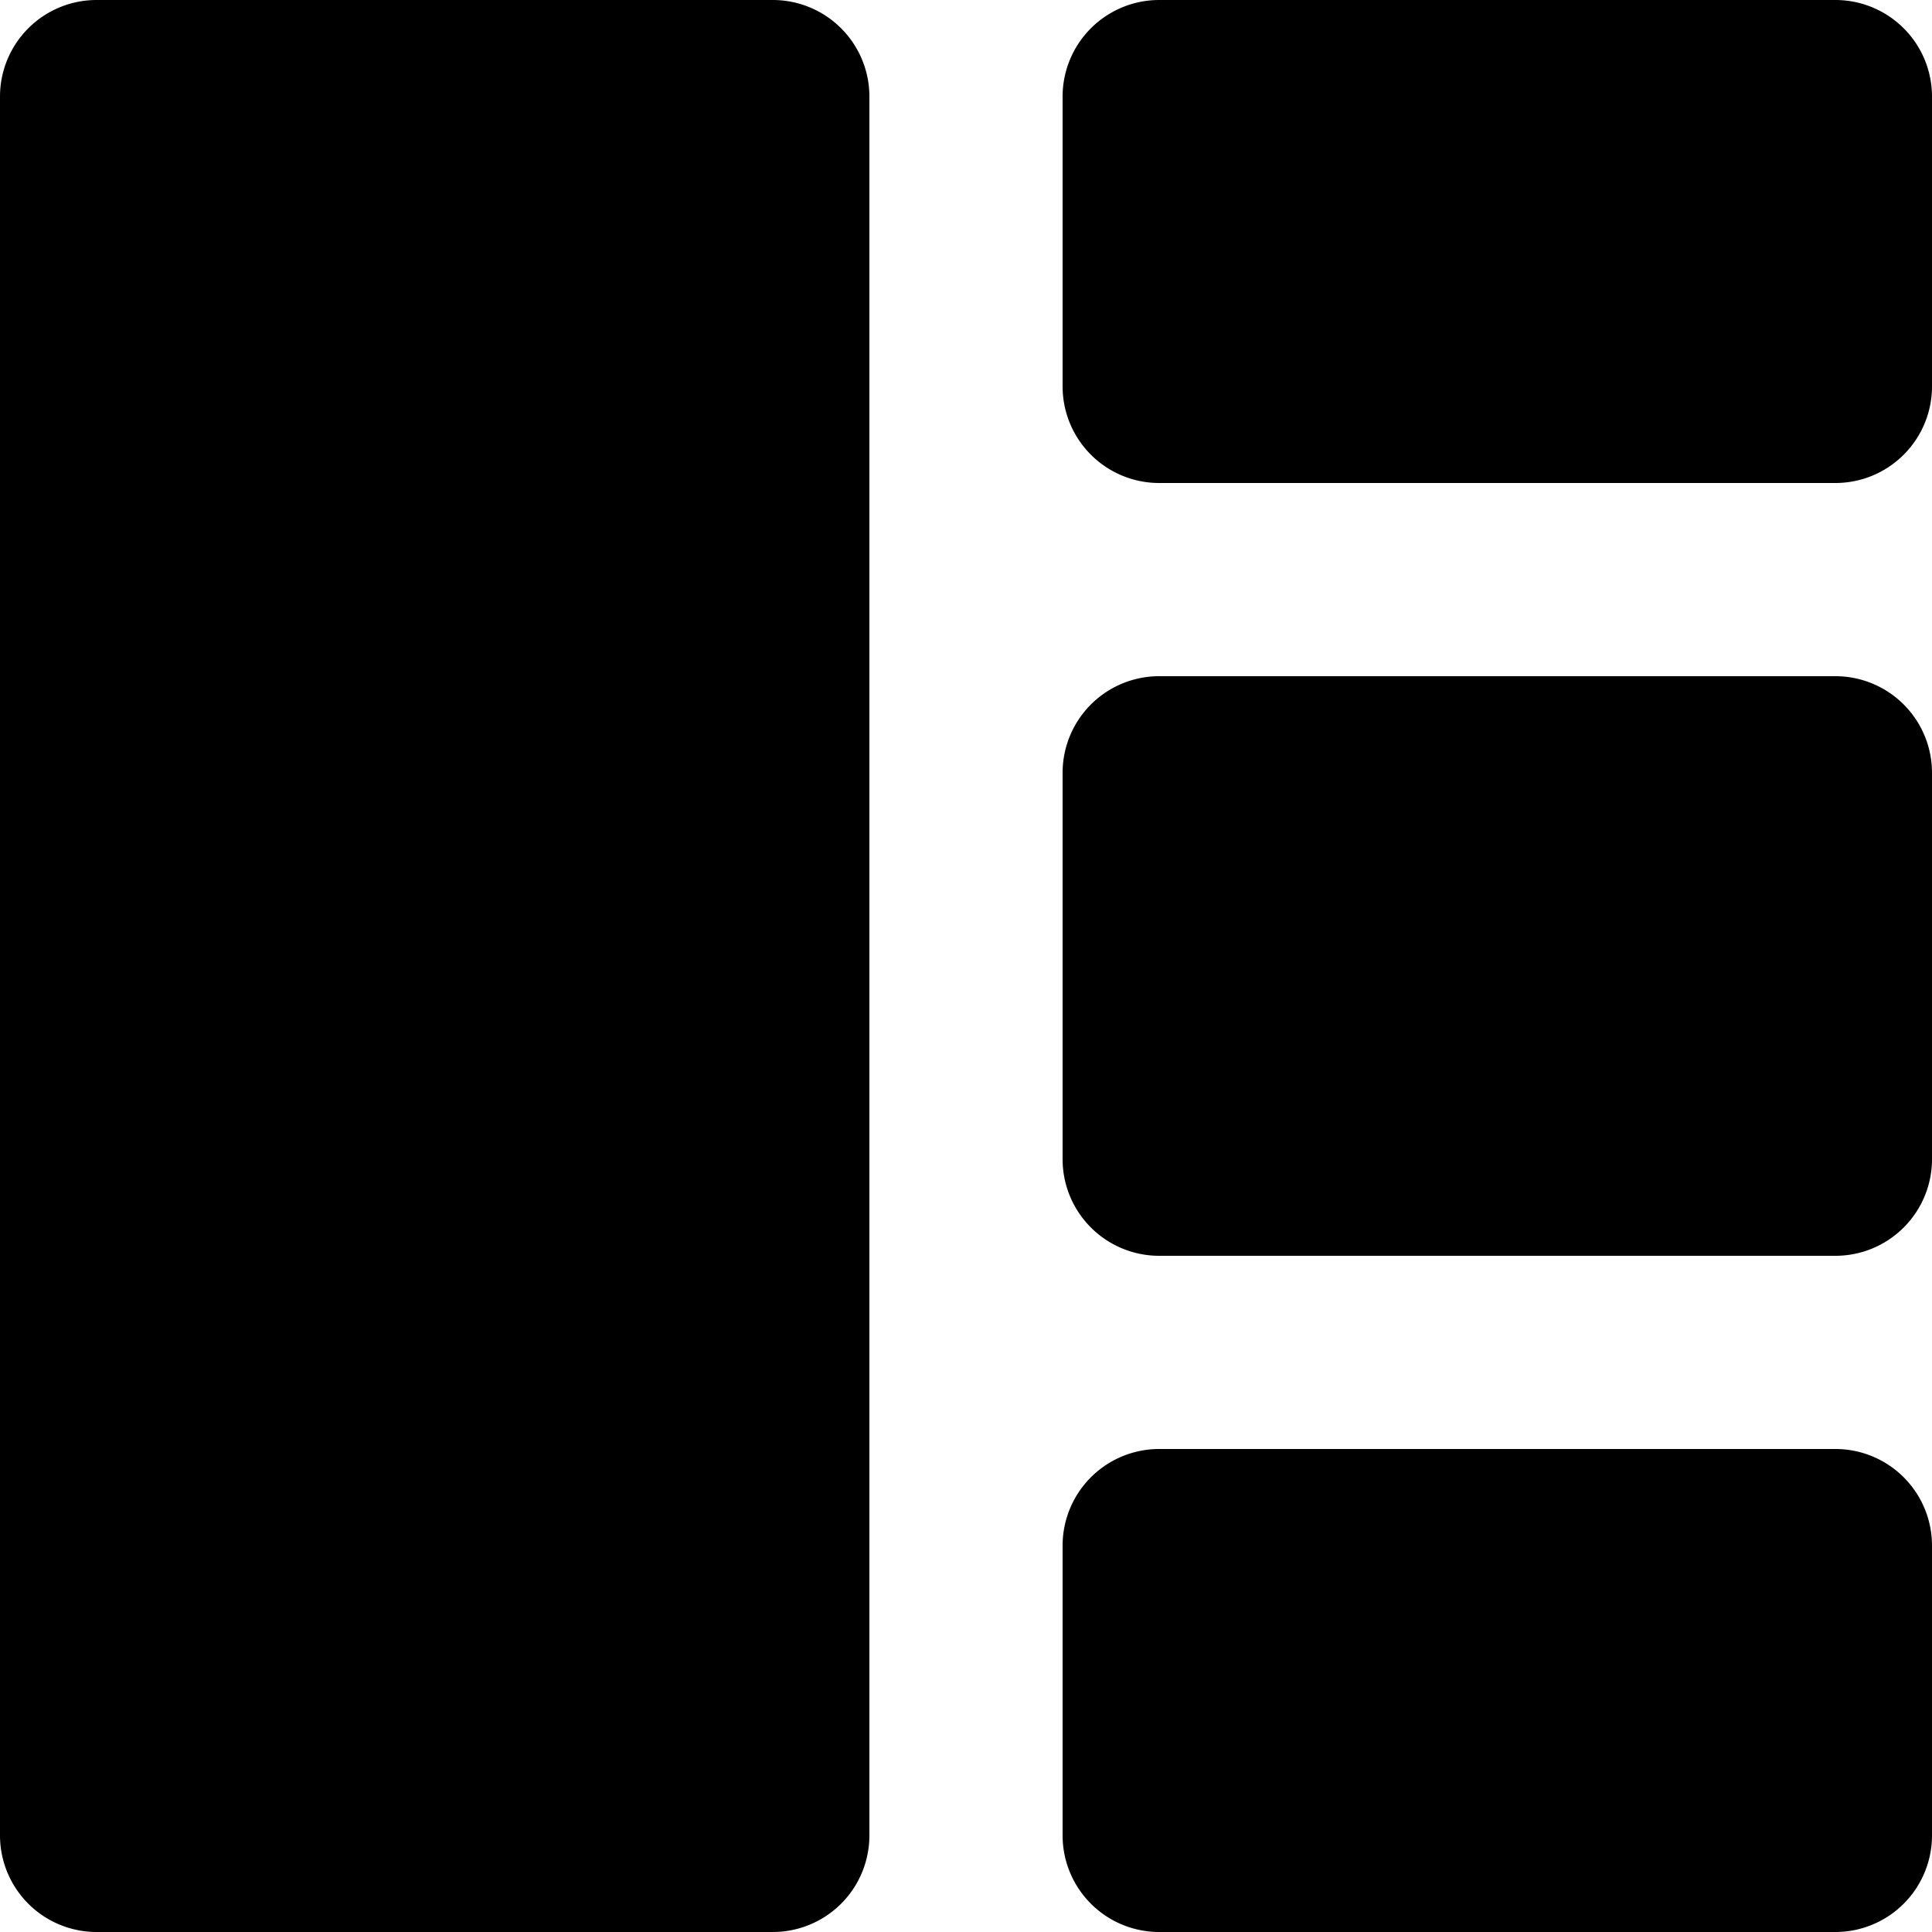 <svg xmlns="http://www.w3.org/2000/svg" viewBox="0 0 20 20">
  <path d="M0 1a1 1 0 0 1 1-1h7a1 1 0 0 1 1 1v18a1 1 0 0 1-1 1H1a1 1 0 0 1-1-1zM11 1a1 1 0 0 1 1-1h7a1 1 0 0 1 1 1v3a1 1 0 0 1-1 1h-7a1 1 0 0 1-1-1zM11 8a1 1 0 0 1 1-1h7a1 1 0 0 1 1 1v4a1 1 0 0 1-1 1h-7a1 1 0 0 1-1-1zM11 16a1 1 0 0 1 1-1h7a1 1 0 0 1 1 1v3a1 1 0 0 1-1 1h-7a1 1 0 0 1-1-1z"/>
</svg>
